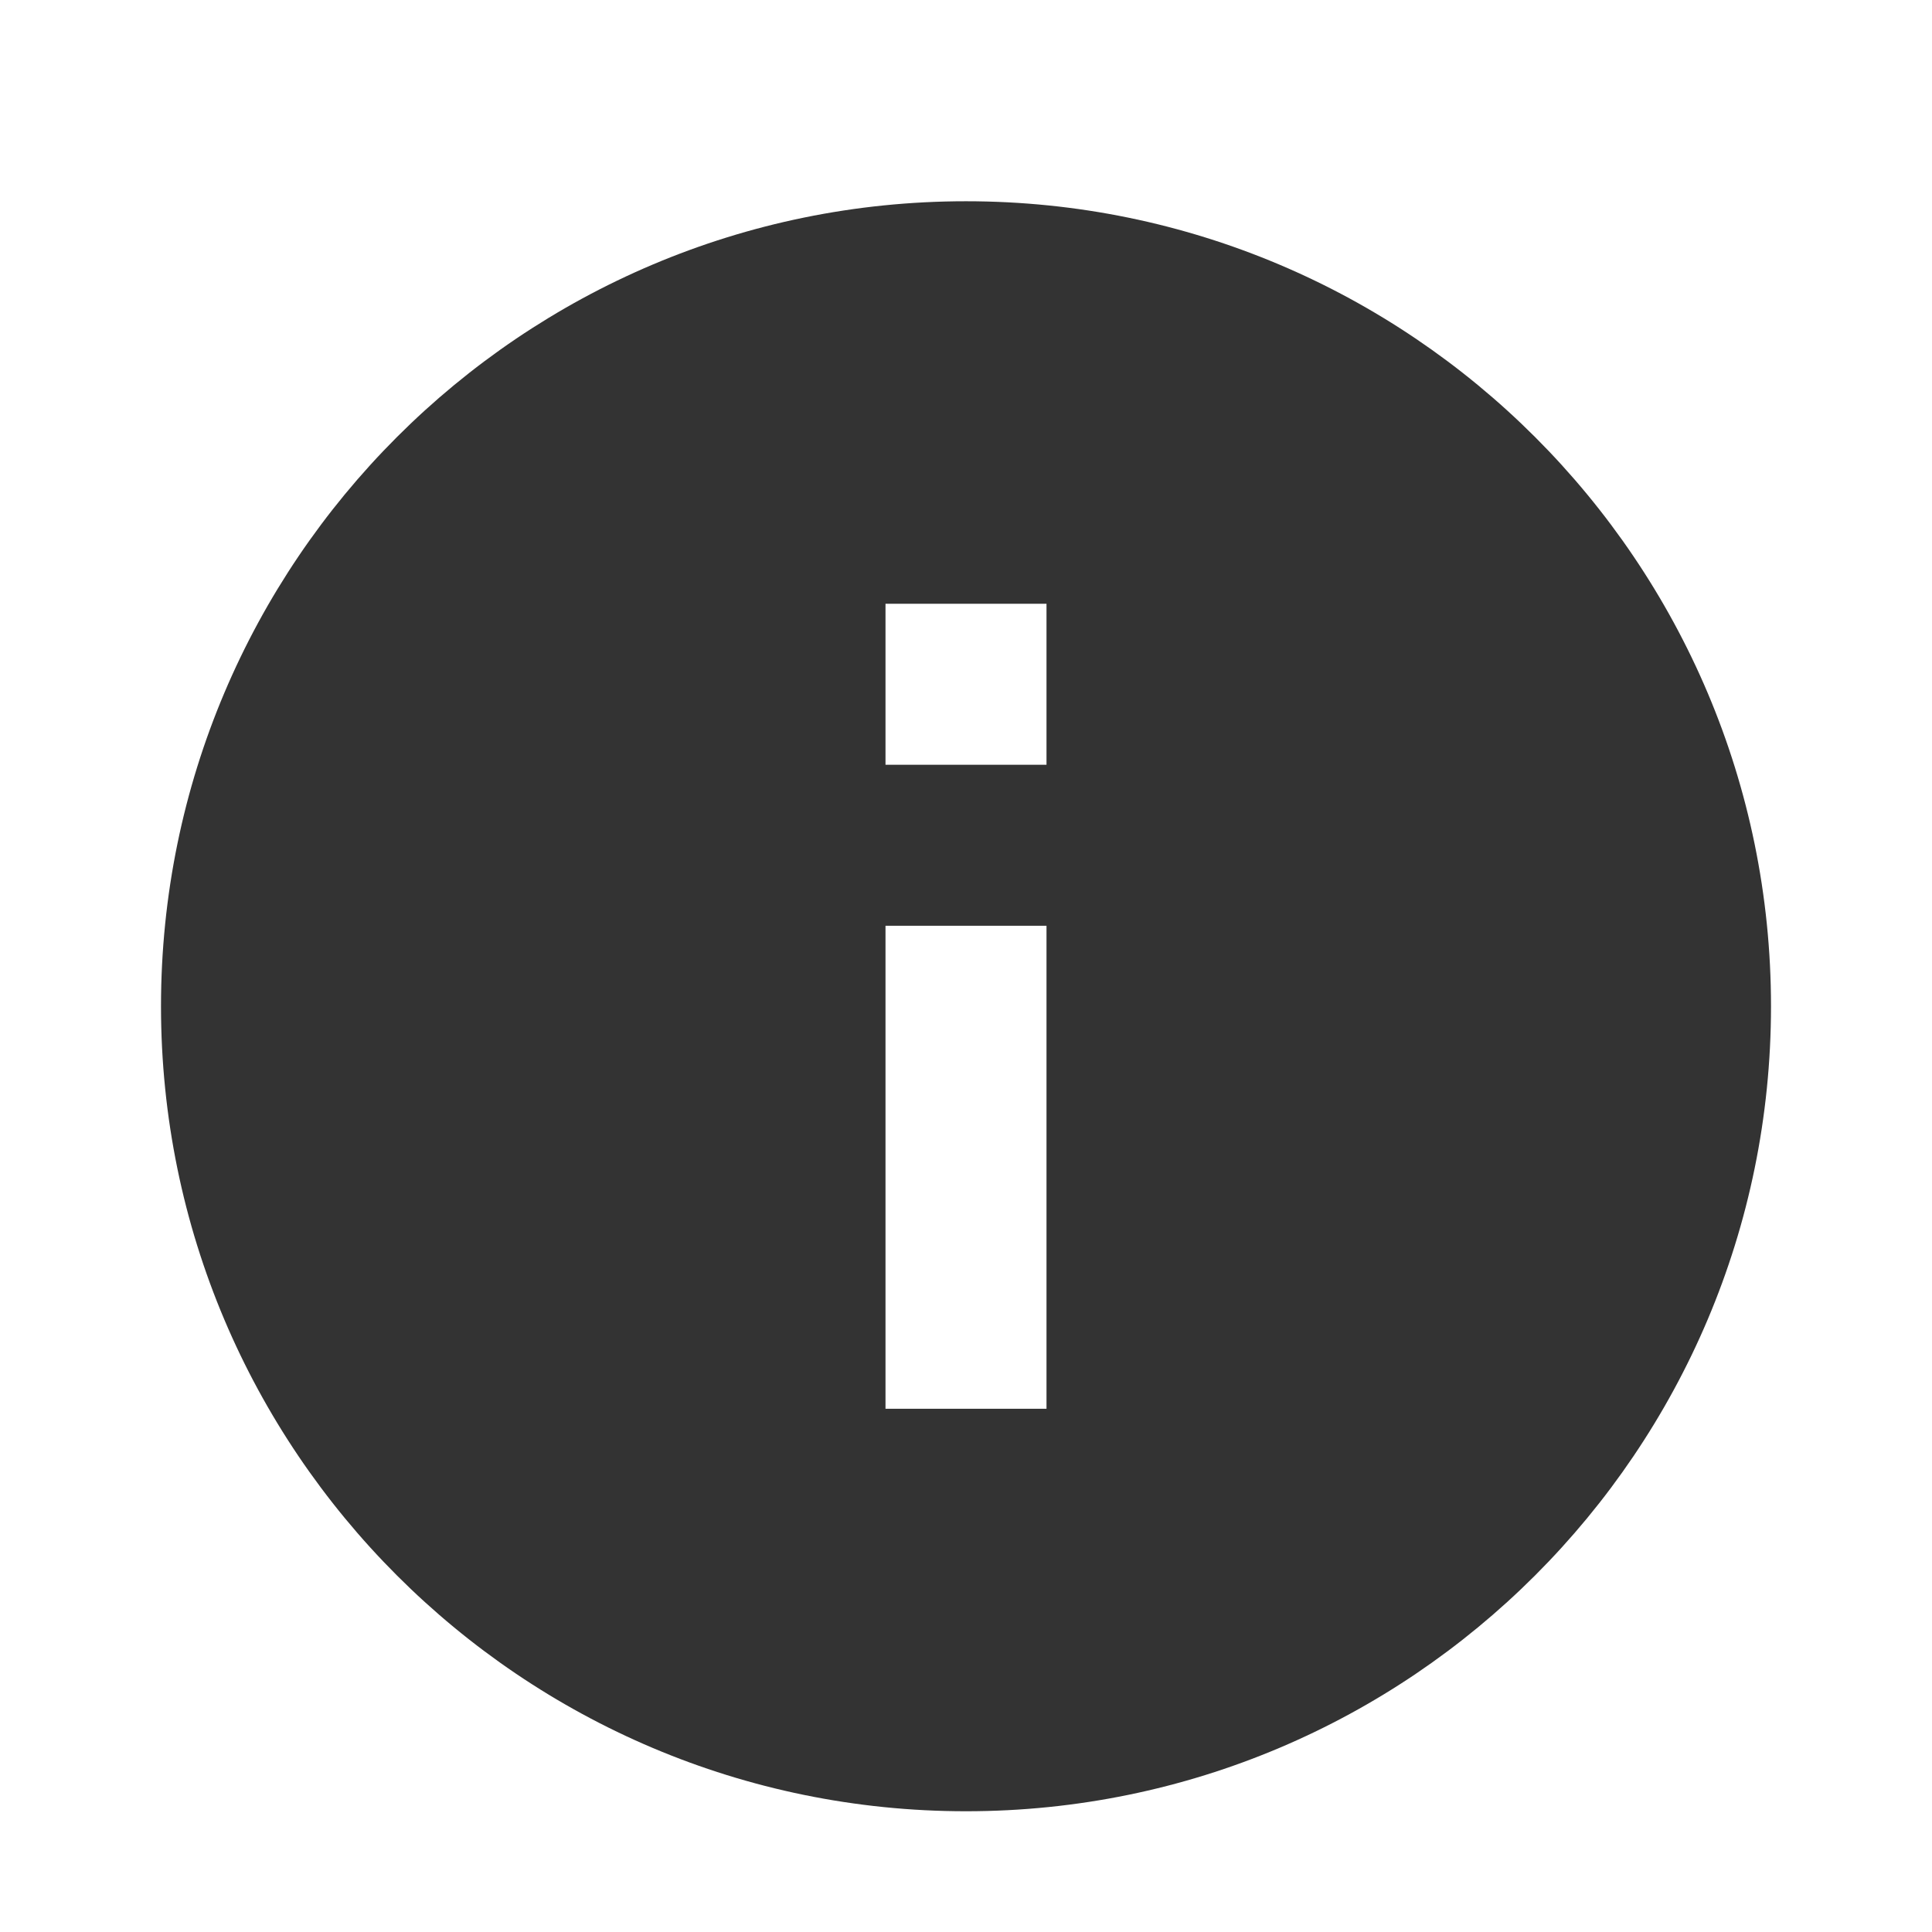 <svg width="24" height="24" viewBox="0 0 24 24" fill="none" xmlns="http://www.w3.org/2000/svg">
<g id="info.svg" clip-path="url(#clip0_1_65)">
<path id="Vector" d="M12 2.5C6.48 2.5 2 6.98 2 12.5C2 18.02 6.48 22.5 12 22.5C17.52 22.5 22 18.02 22 12.5C22 6.98 17.52 2.5 12 2.5ZM13 17.5H11V11.5H13V17.5ZM13 9.5H11V7.5H13V9.5Z" fill="#333333"/>
</g>
<defs>
<clipPath id="clip0_1_65">
<rect width="24" height="24" fill="white" transform="translate(0 0.5)"/>
</clipPath>
</defs>
</svg>
